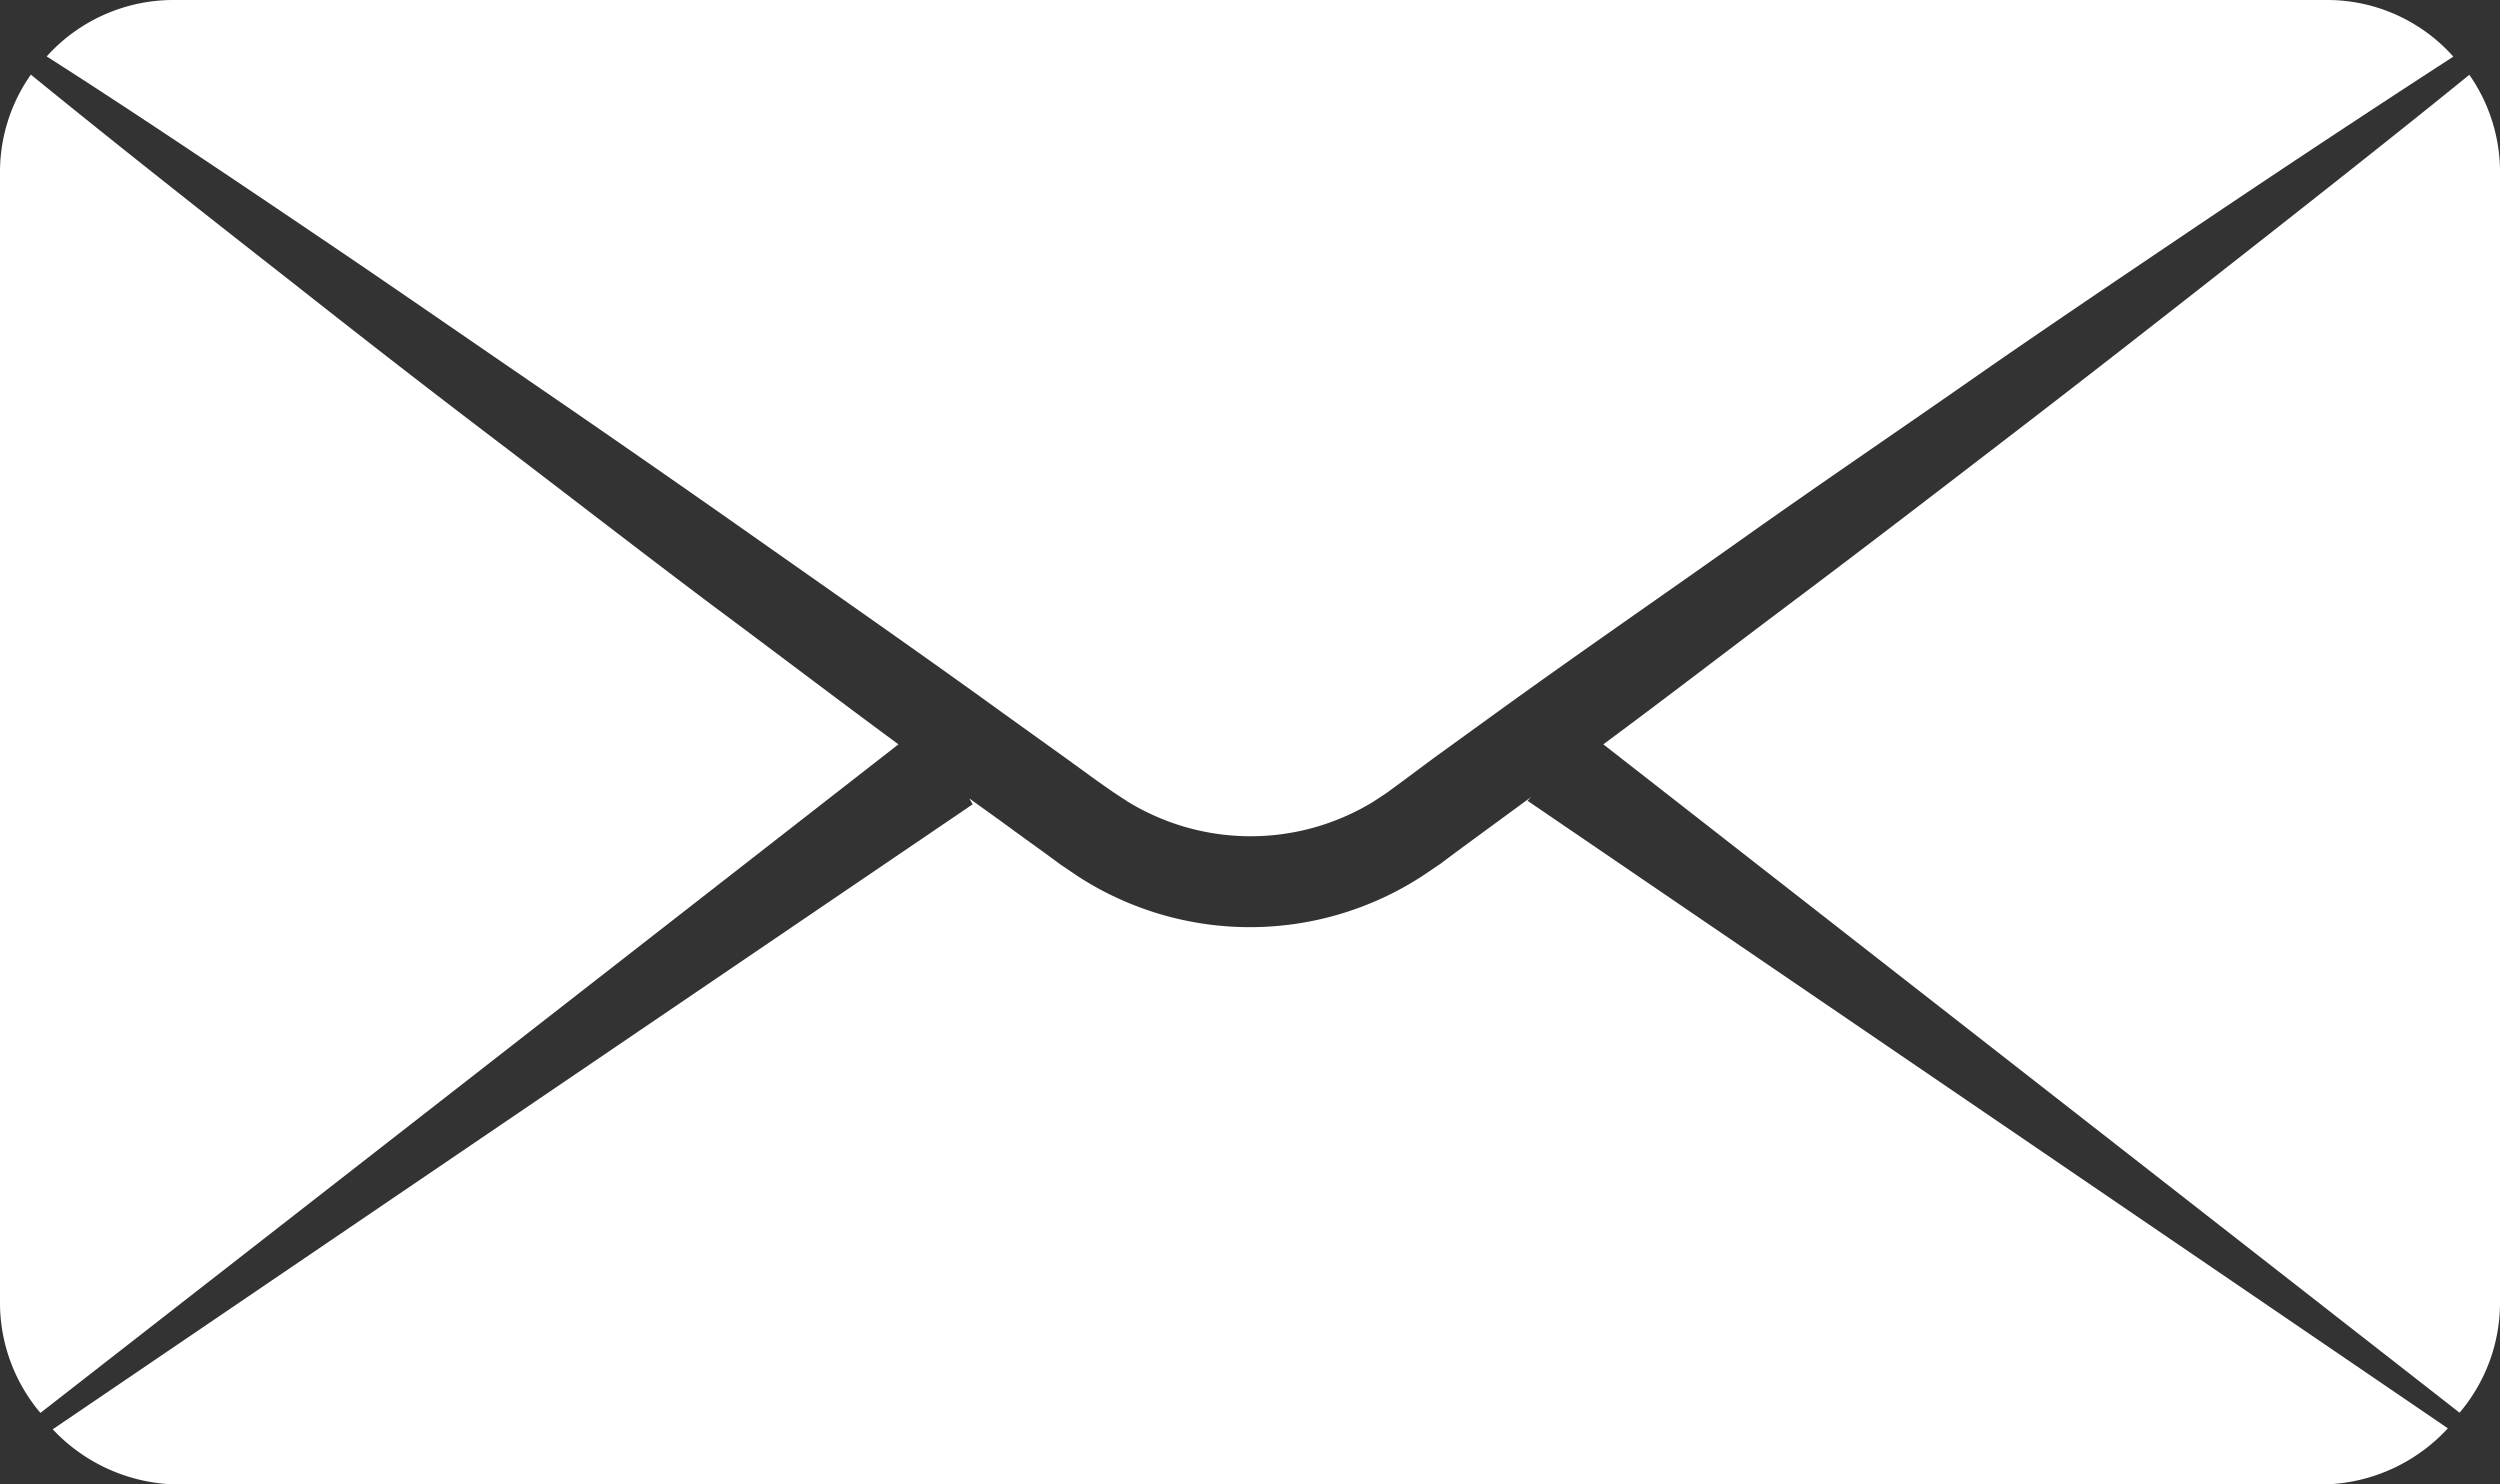 <svg id="Layer_1" data-name="Layer 1" xmlns="http://www.w3.org/2000/svg" width="128" height="76" viewBox="0 0 128 76"><rect x="0" y="0" width="128" height="76" fill="#333333" stroke="none"/><defs><style>.cls-1{fill:#fff;}</style></defs><title>icon-contact-white</title><path class="cls-1" d="M49,41.11,5.07,75.34A8.74,8.74,0,0,1,3,69.81V11.69A8.69,8.69,0,0,1,4.58,6.82c3.43,2.8,8,6.43,13.31,10.58,3.13,2.47,6.54,5.13,10.17,7.89S35.49,31,39.48,34C42.58,36.3,45.74,38.71,49,41.11Z" transform="translate(-3 -3)"/><path class="cls-1" d="M81.21,44l47.12,32.13A8.9,8.9,0,0,1,122.14,79H11.88a8.93,8.93,0,0,1-6.18-2.82l47.1-32-.17-.3c.77.56,1.54,1.1,2.31,1.67l1.59,1.15.79.58.89.6a16.19,16.19,0,0,0,17.57,0l.95-.64.79-.59,1.59-1.17,2.28-1.67Z" transform="translate(-3 -3)"/><path class="cls-1" d="M19.51,15.25c-5.57-3.77-10.41-7-14.12-9.36A8.73,8.73,0,0,1,11.88,3H122.14a8.64,8.64,0,0,1,6.47,2.9c-3.72,2.41-8.54,5.58-14.11,9.34-3.3,2.23-6.88,4.63-10.62,7.24s-7.71,5.3-11.77,8.18-8.29,5.79-12.52,8.85l-3.18,2.3L74.81,43l-.79.58-.71.47a12.05,12.05,0,0,1-12.56,0L60,43.56,59.2,43l-1.6-1.16-3.19-2.29c-4.23-3.06-8.45-6-12.5-8.85s-8-5.59-11.78-8.18S22.8,17.47,19.51,15.25Z" transform="translate(-3 -3)"/><path class="cls-1" d="M131,11.69V69.81a8.71,8.71,0,0,1-2.07,5.52L85.09,41.11c3.24-2.4,6.37-4.81,9.46-7.13,4-3,7.78-5.91,11.4-8.69s7-5.42,10.14-7.88c5.31-4.16,9.91-7.79,13.34-10.58A8.7,8.7,0,0,1,131,11.69Z" transform="translate(-3 -3)"/></svg>